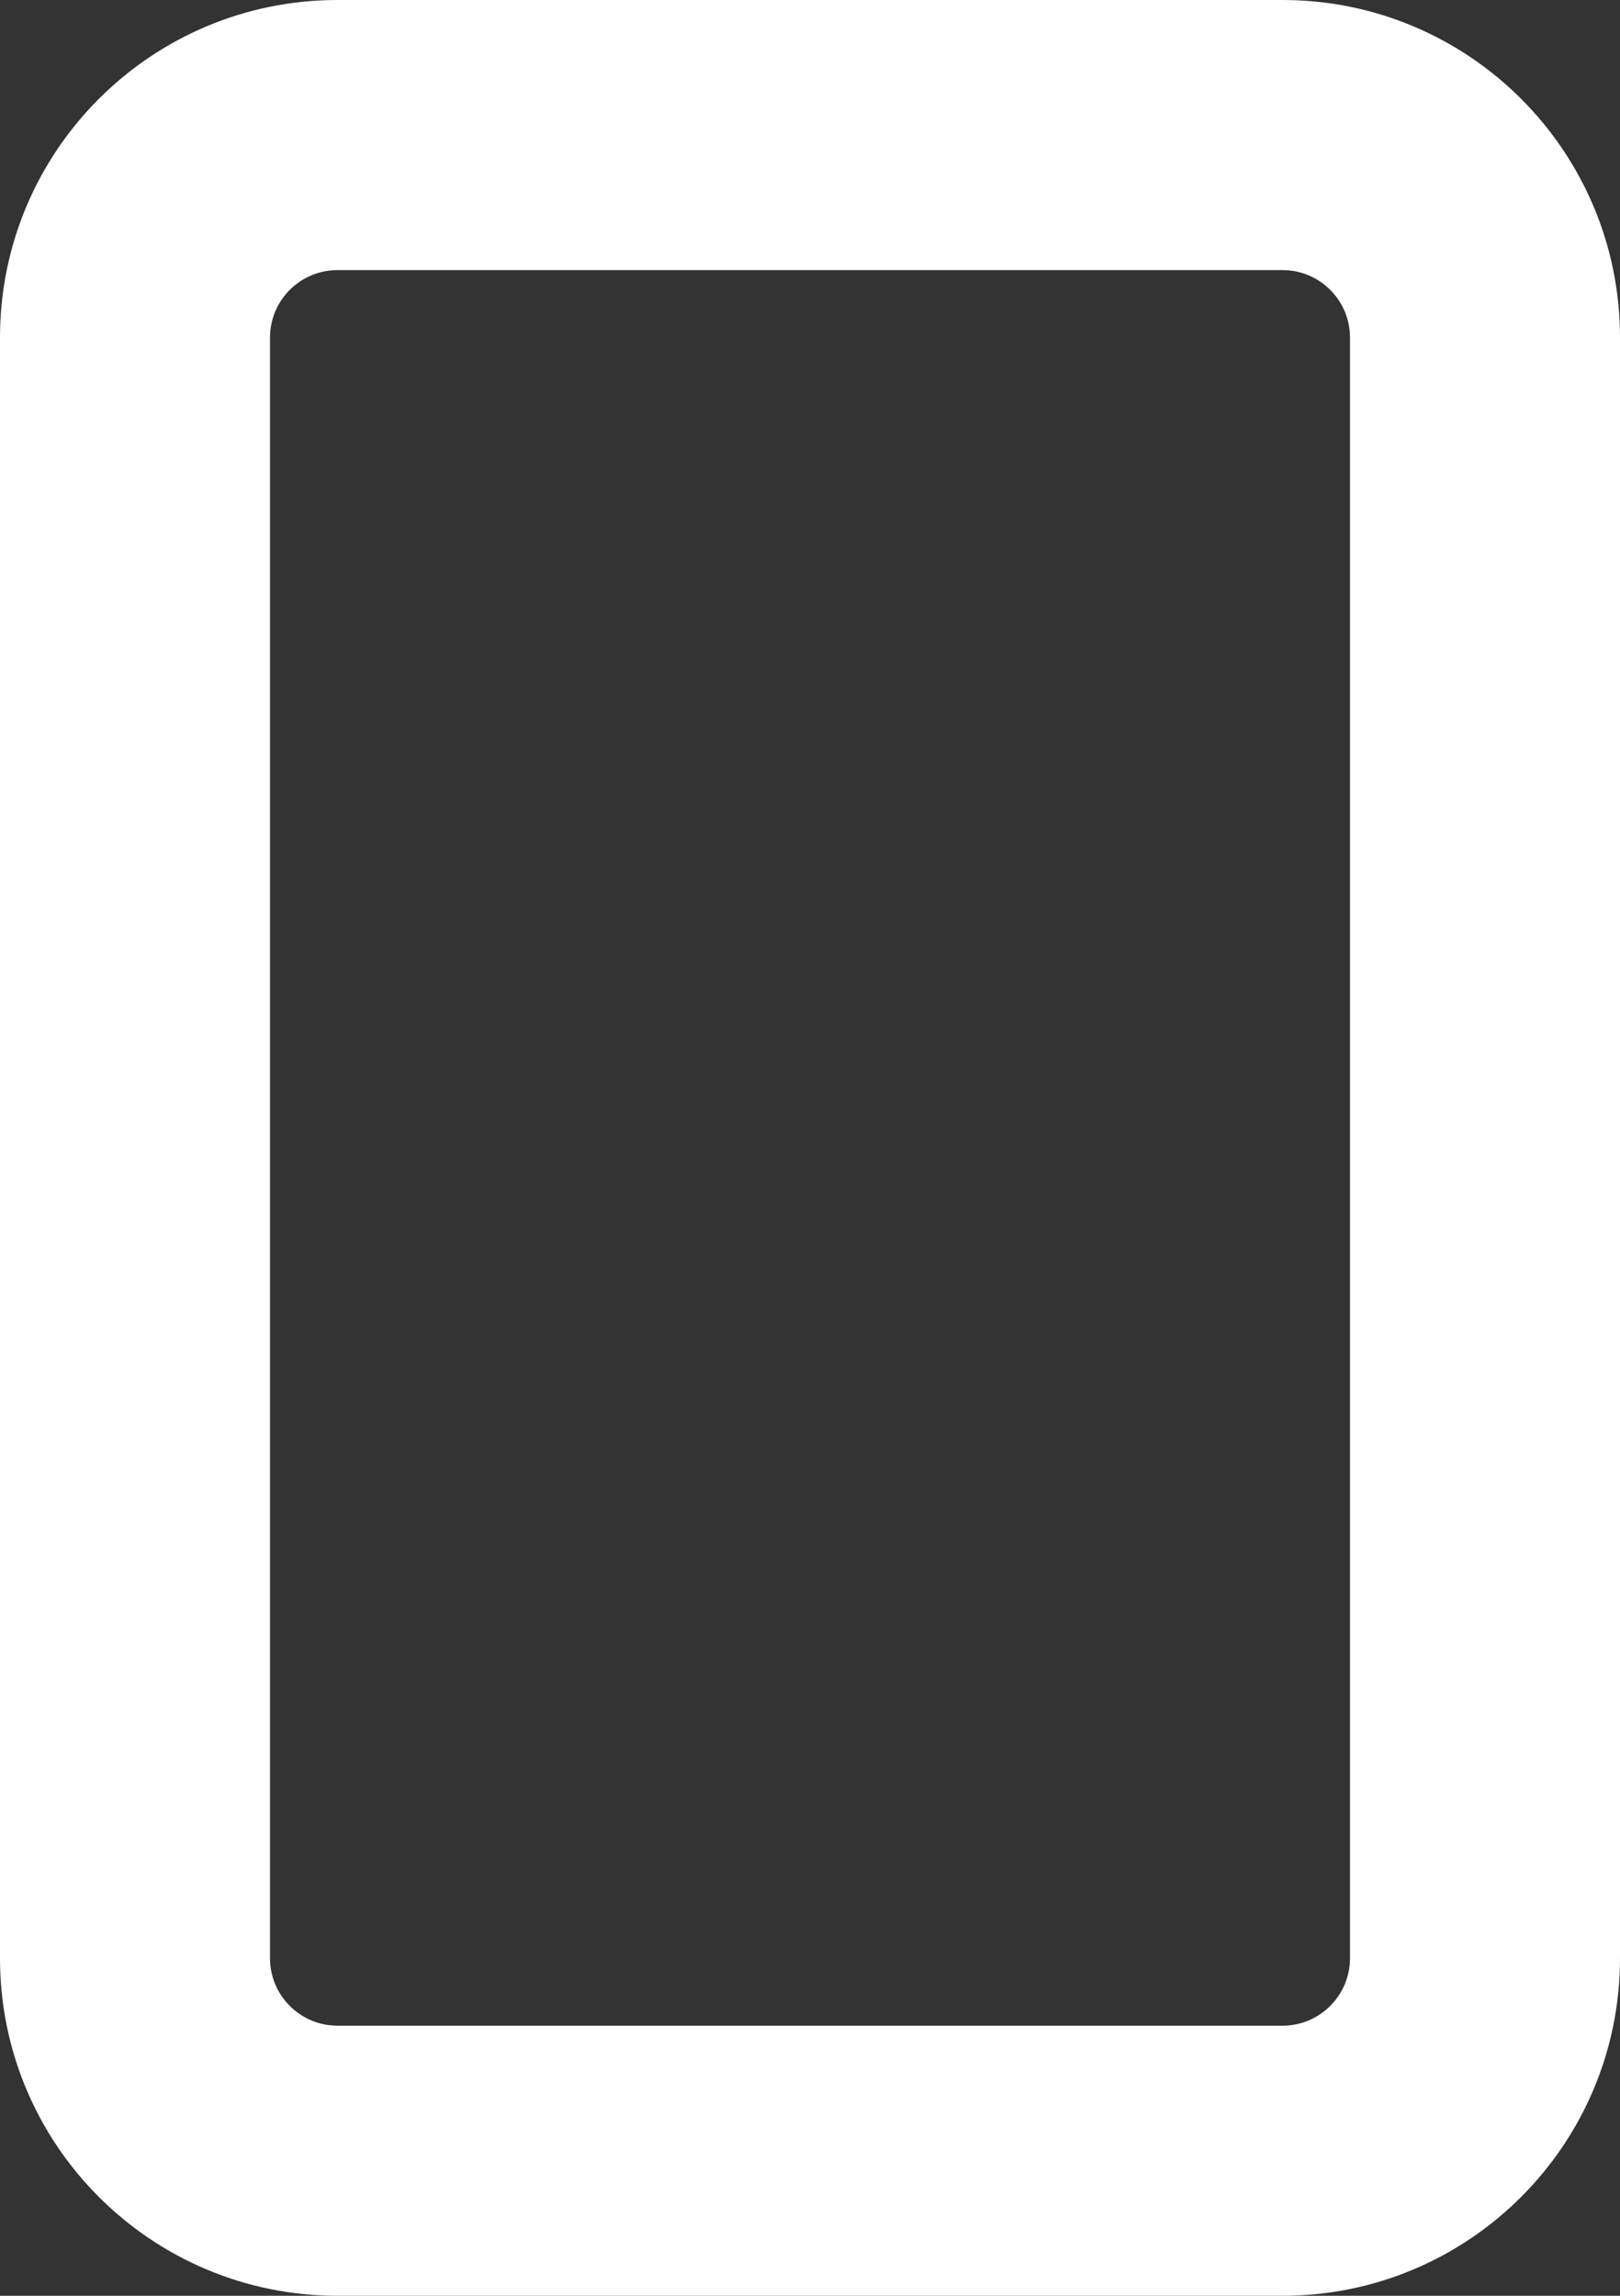 <svg width="12" height="17" viewBox="0 0 12 17" fill="none" xmlns="http://www.w3.org/2000/svg">
<rect x="0" y="0" width="12" height="17" fill="#333333" stroke="none"/>
<path fill-rule="evenodd" clip-rule="evenodd" d="M10 14.5L10 2.5C10 2.224 9.776 2 9.5 2L2.5 2C2.224 2 2 2.224 2 2.5L2 14.5C2 14.776 2.224 15 2.5 15L9.5 15C9.776 15 10 14.776 10 14.5ZM12 2.5C12 1.119 10.881 -4.89256e-08 9.5 -1.09278e-07L2.5 -4.15258e-07C1.119 -4.75611e-07 9.04749e-07 1.119 8.44396e-07 2.5L3.19859e-07 14.5C2.59506e-07 15.881 1.119 17 2.5 17L9.5 17C10.881 17 12 15.881 12 14.5L12 2.5Z" fill="white"/>
</svg>
